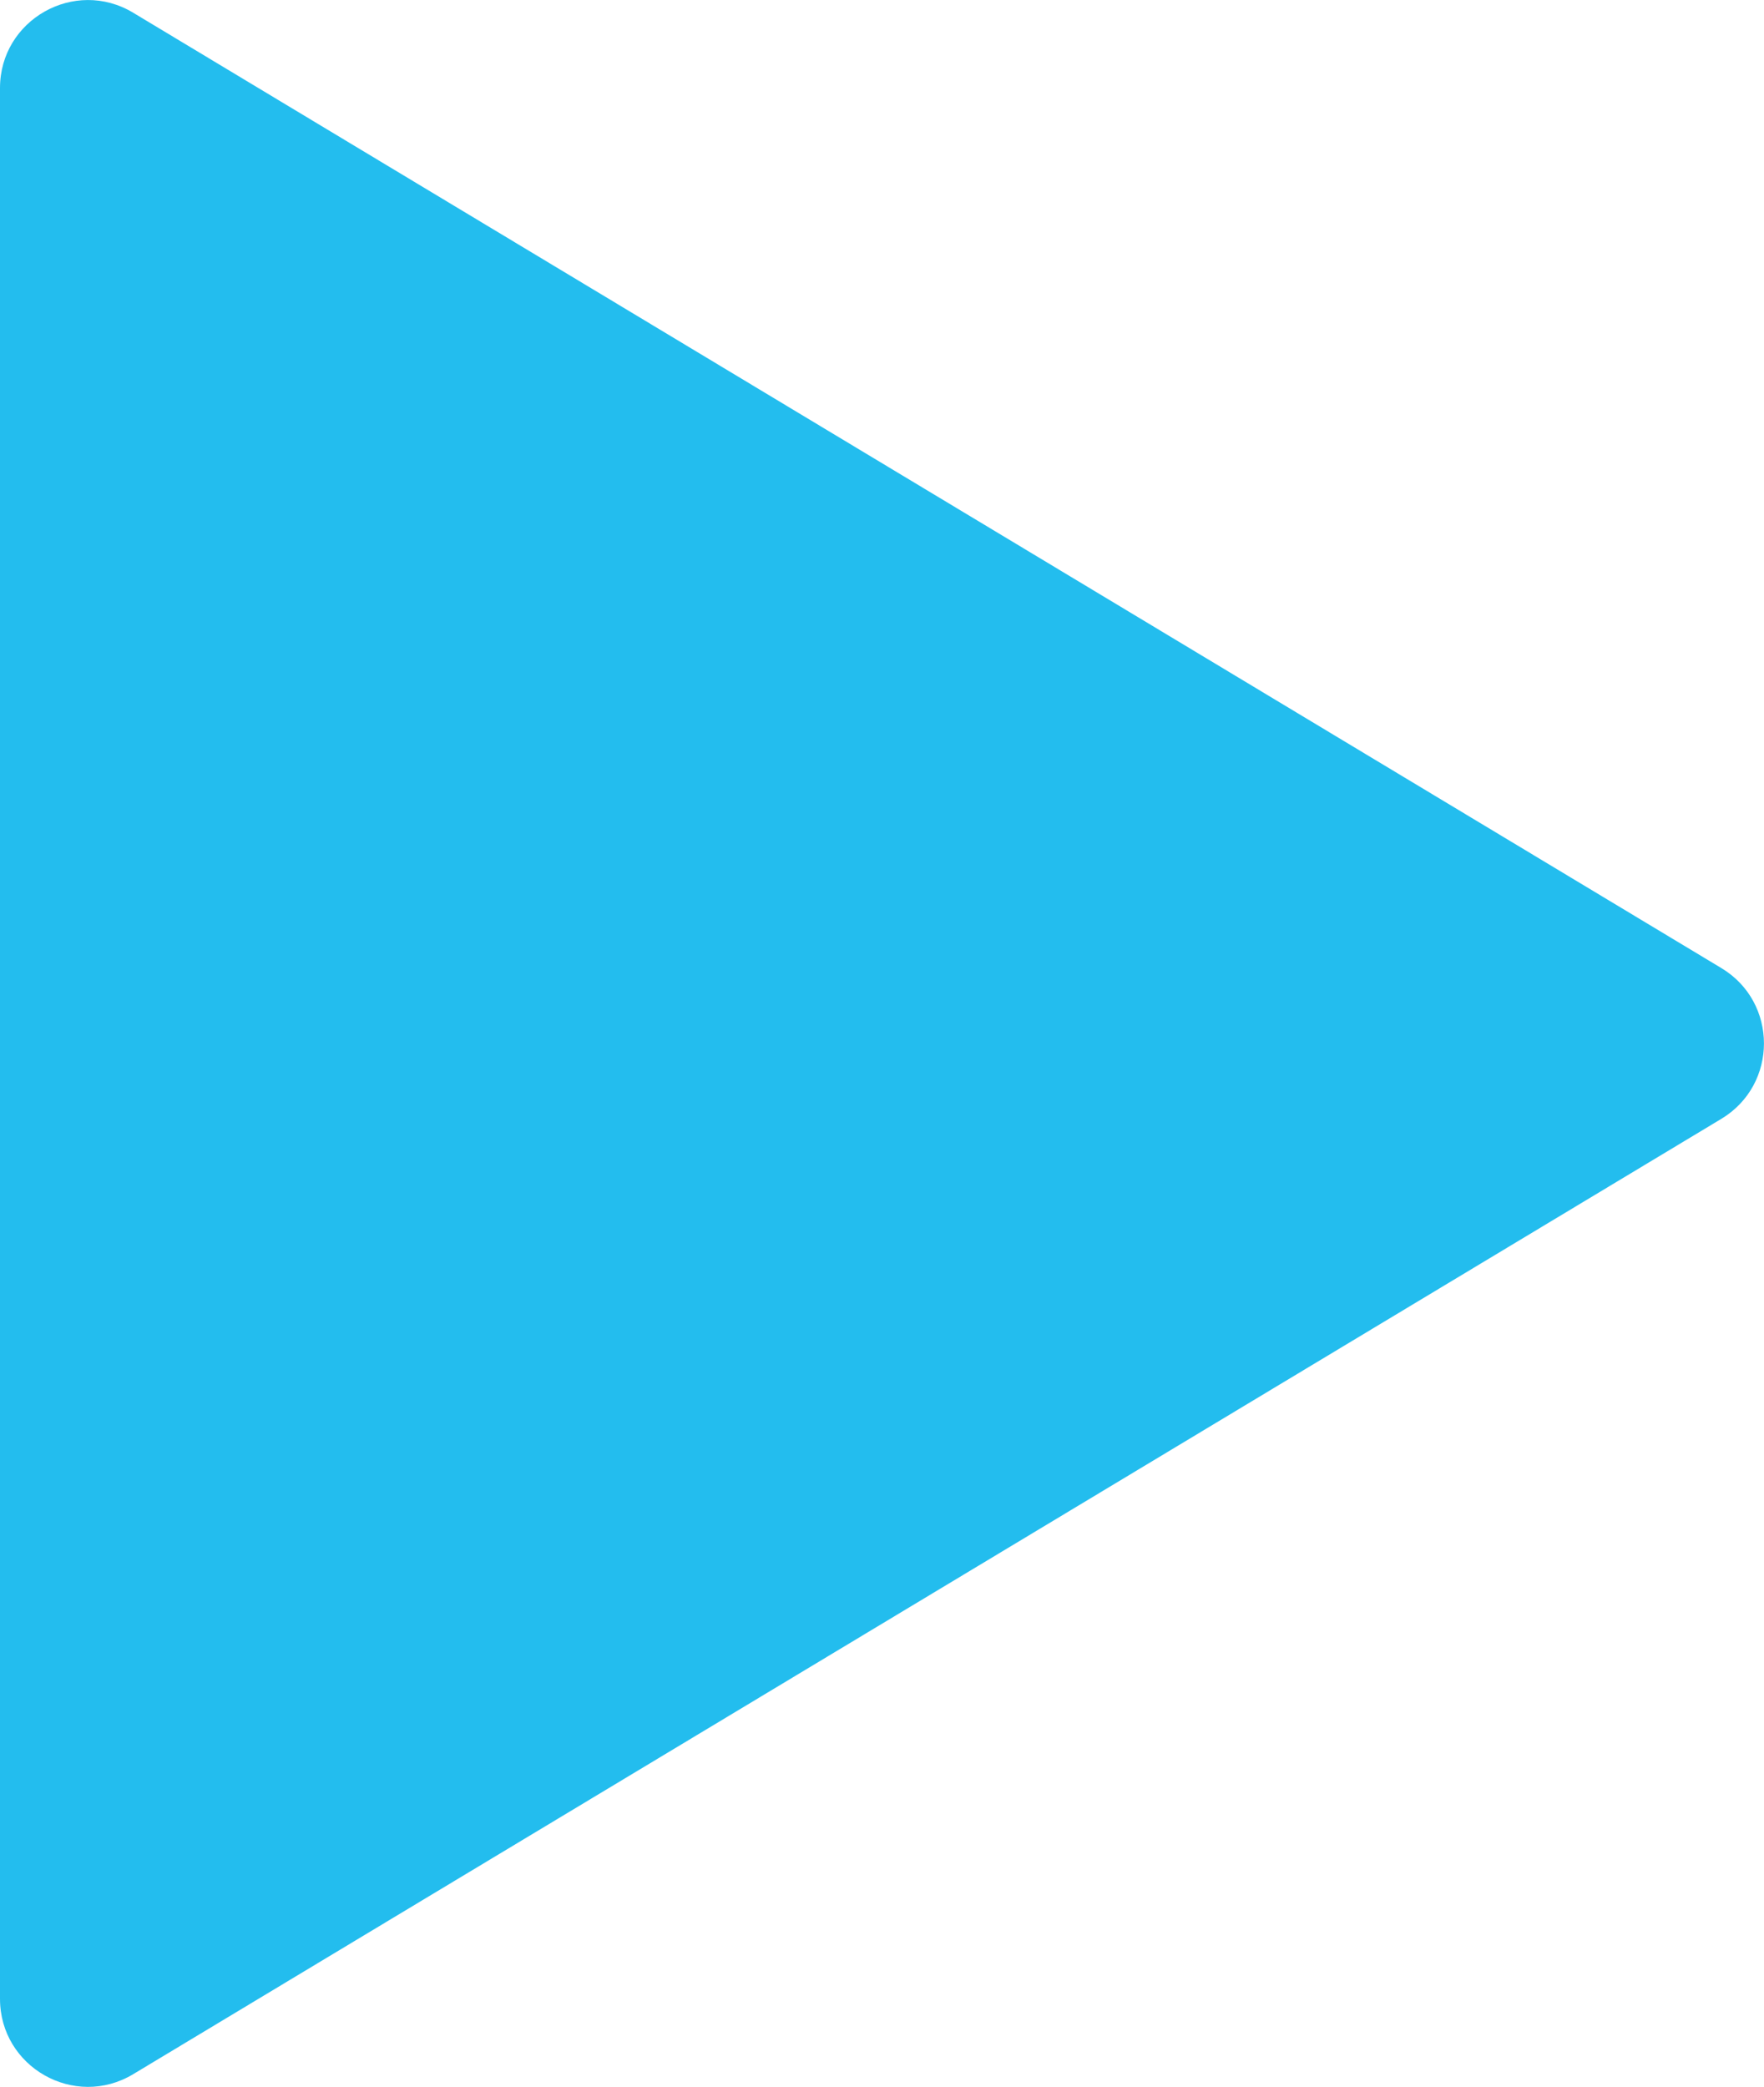<svg width="20.06" height="23.725" viewBox="0 0 20.06 23.725" fill="none" xmlns="http://www.w3.org/2000/svg" xmlns:xlink="http://www.w3.org/1999/xlink">
	<desc>
			Created with Pixso.
	</desc>
	<defs/>
	<path id="Polygon 2" d="M19.575 11.006L1.515 0.145C0.849 -0.256 0 0.224 0 1.001L0 22.724C0 23.502 0.849 23.982 1.515 23.581L19.575 12.72C20.221 12.331 20.221 11.394 19.575 11.006Z" fill="#23BDEE" fill-opacity="1" fill-rule="evenodd"/>
</svg>
